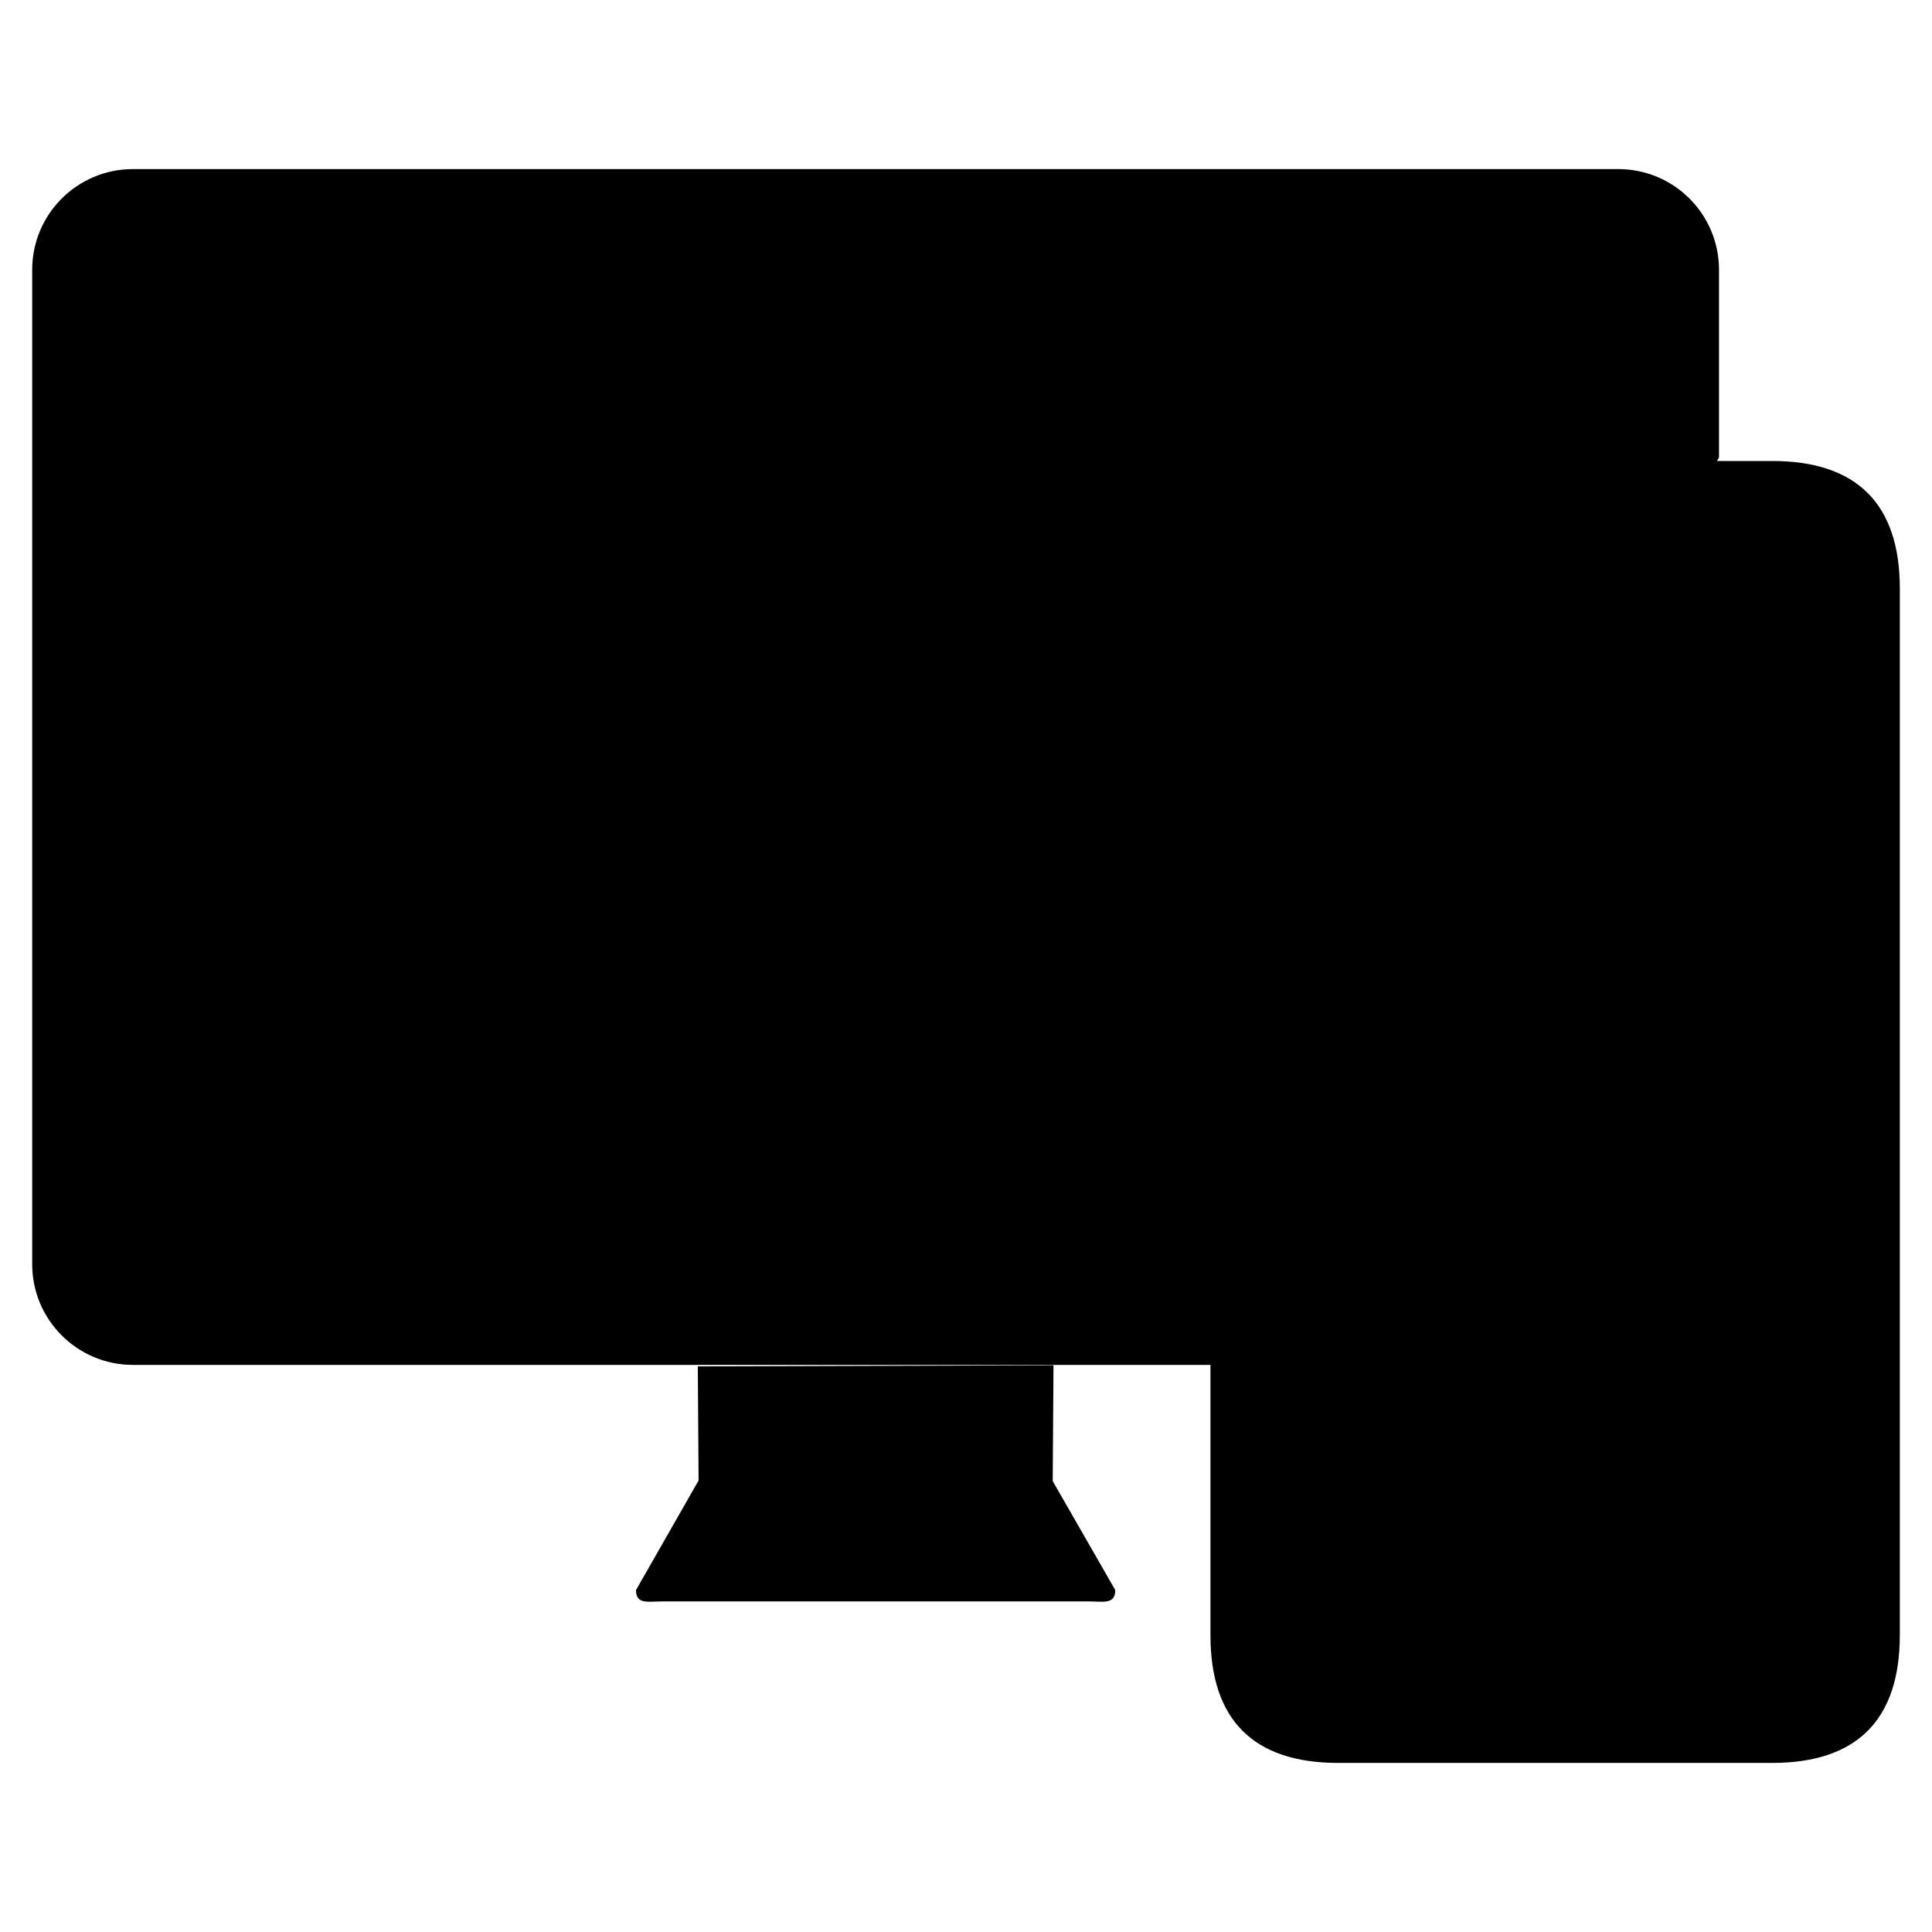 <svg version="1.1" id="Layer_1" xmlns="http://www.w3.org/2000/svg" xmlns:xlink="http://www.w3.org/1999/xlink" x="0px" y="0px"
	 width="400px" height="400px" viewBox="0 0 60 60" style="enable-background:new 0 0 60 60;" xml:space="preserve">
<path d= "M32.717,42.4l-0.024,3.597l1.942,3.383c0,0.458-0.373,0.353-0.832,0.353H20.584c-0.461,0-0.832,0.105-0.832-0.353l1.943-3.401       l-0.024-3.545" />
<path d= "M37.592,42.388H4.128C2.4,42.388,1,40.987,1,39.262V8.377c0-1.726,1.4-3.126,3.128-3.126h46.13c1.727,0,3.127,1.4,3.127,3.126        v5.828" />
<path d= "M1,35.502h20.16h16.376" />
<path d= "M59,50.785c0,2.629-1.337,3.964-3.965,3.964H41.557c-2.627,0-3.965-1.335-3.965-3.964V18.277c0-2.625,1.338-3.961,3.965-3.961      h13.479c2.628,0,3.965,1.336,3.965,3.961V50.785z" />
<path d= "M 57.91 48.902 L 38.584 48.902" />
<path d= "M 38.584 19.369 L 57.91 19.369" />
</svg>